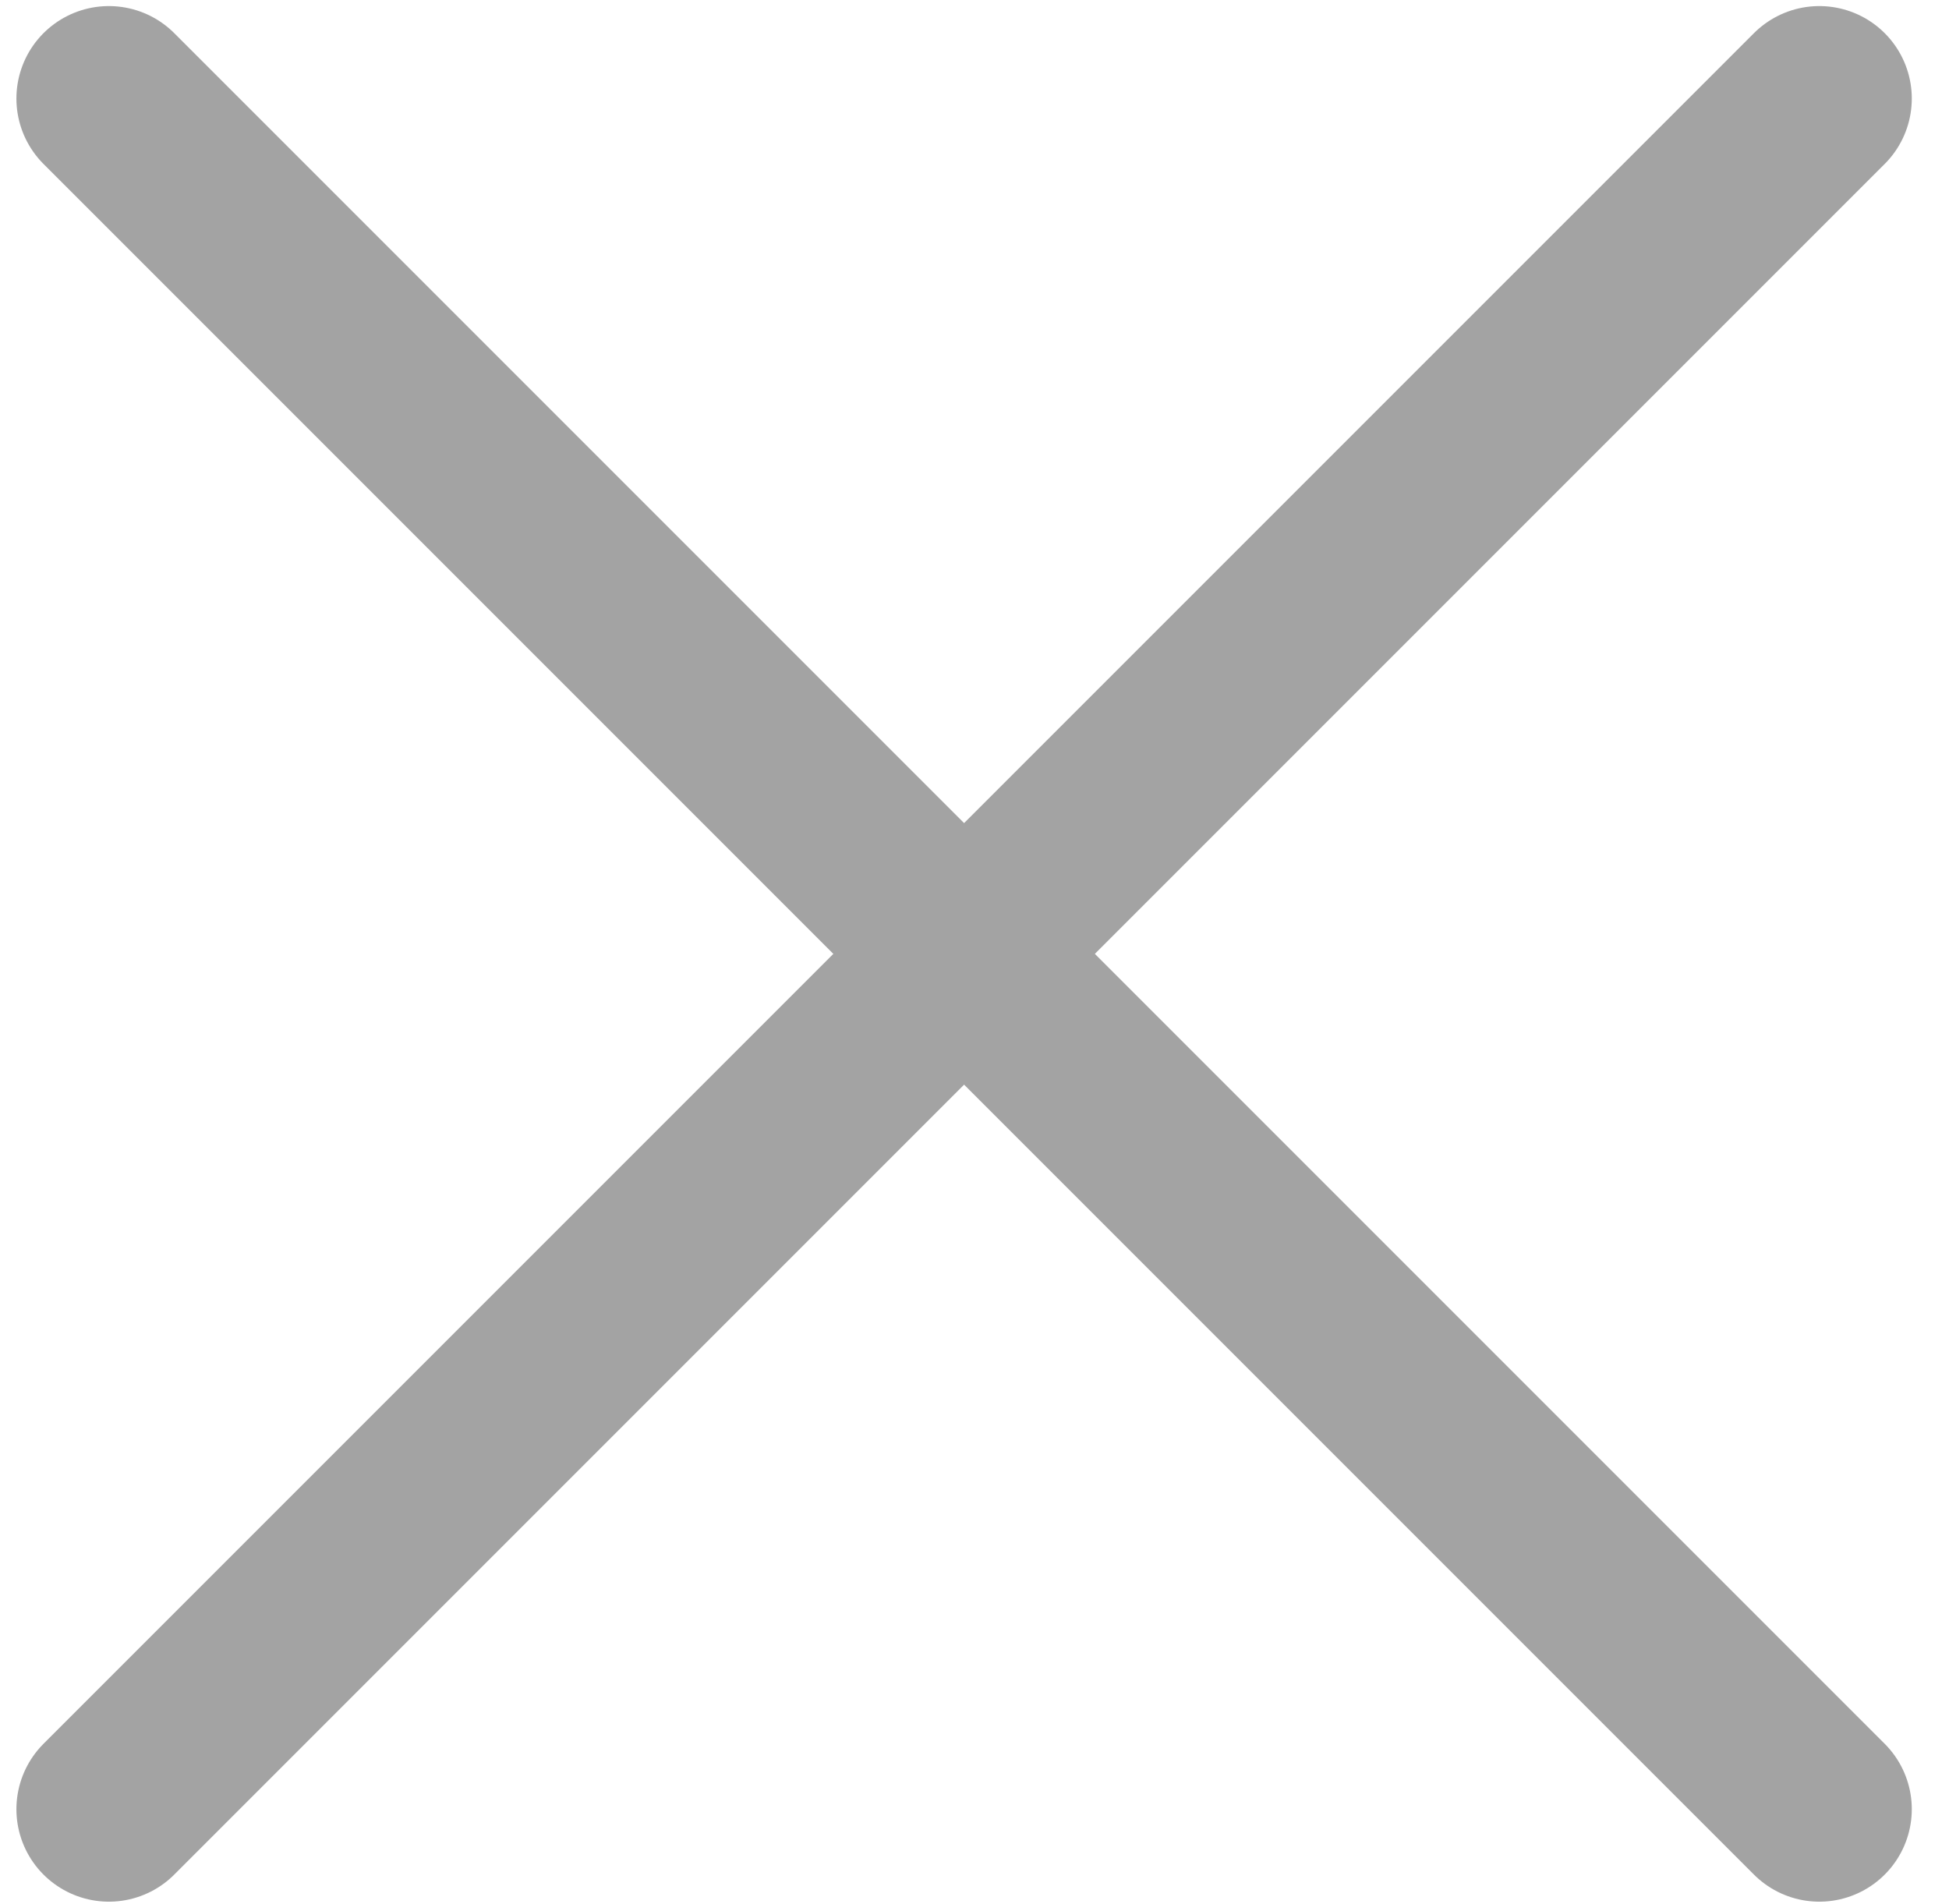 <svg width="43" height="42" viewBox="0 0 43 42" fill="none" xmlns="http://www.w3.org/2000/svg">
<g id="Group 156">
<path id="Vector 51" d="M2.402 2.174L40.139 39.911" stroke="#A3A3A3" stroke-width="4.08" stroke-linecap="round"/>
<path id="Vector 52" d="M2.402 39.911L40.139 2.174" stroke="#A3A3A3" stroke-width="4.08" stroke-linecap="round"/>
</g>
</svg>
